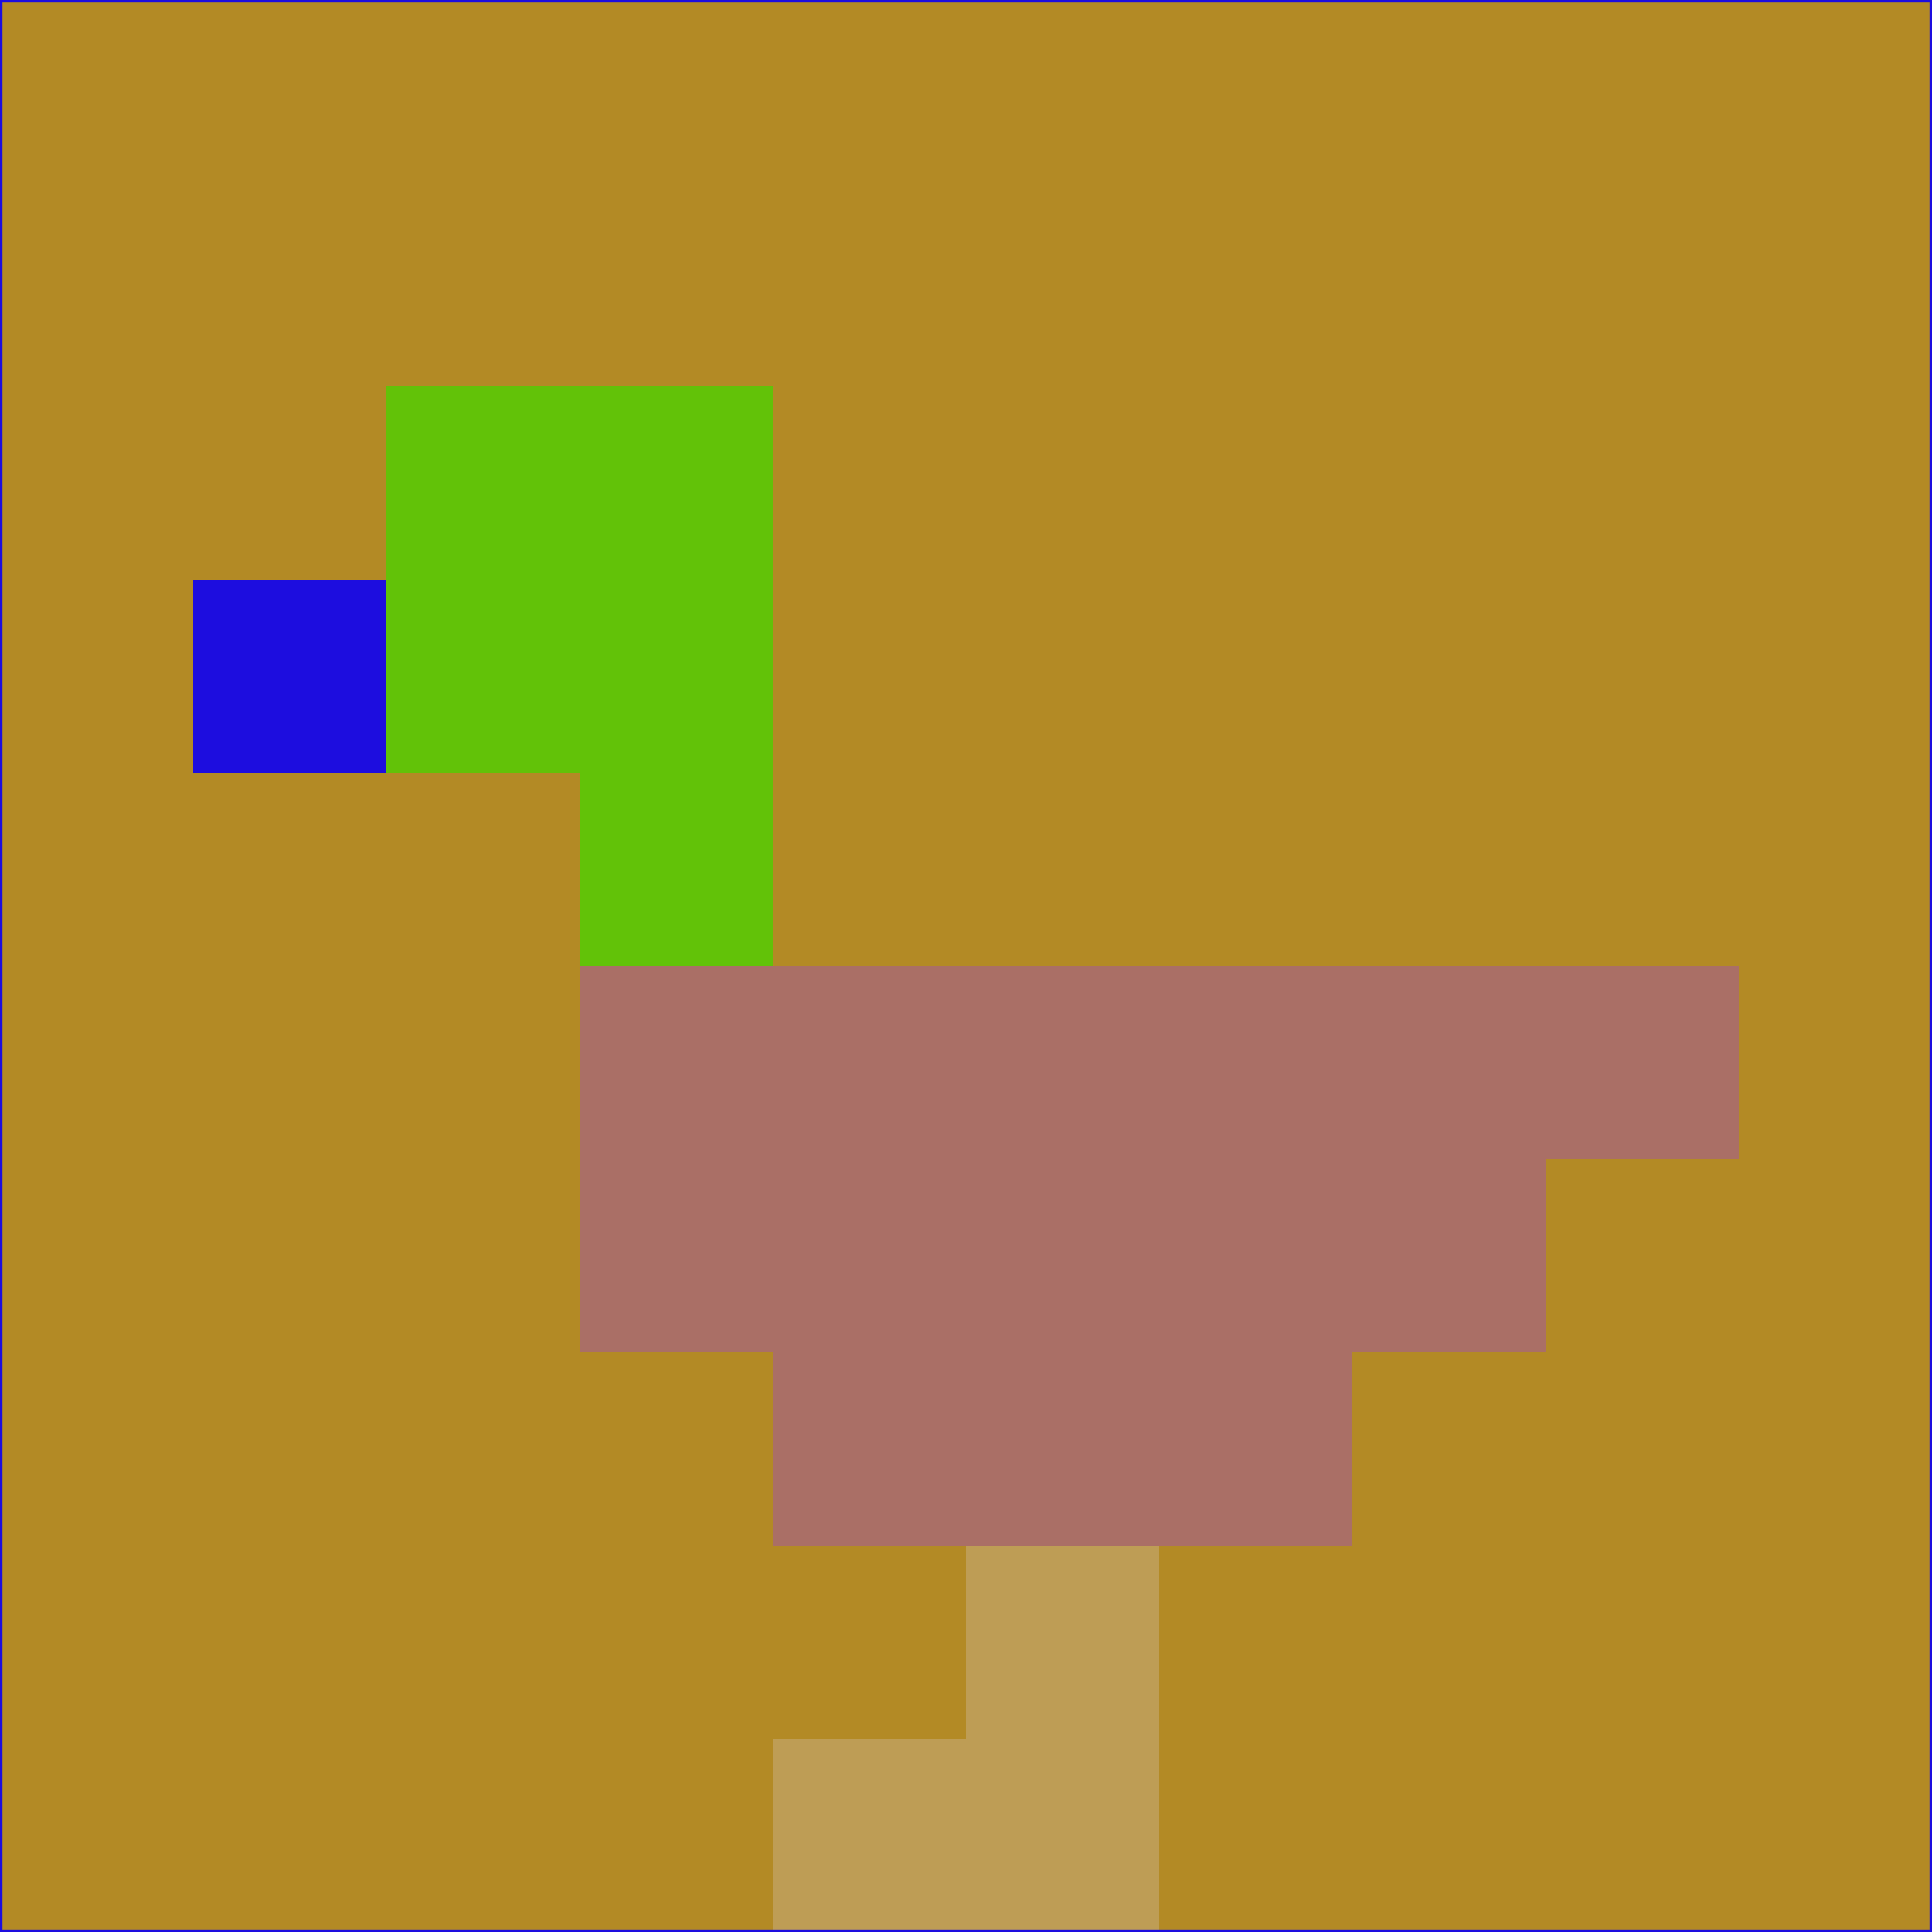 <svg xmlns="http://www.w3.org/2000/svg" version="1.1" width="785" height="785">
  <title>'goose-pfp-694263' by Dmitri Cherniak (Cyberpunk Edition)</title>
  <desc>
    seed=269062
    backgroundColor=#b38a25
    padding=20
    innerPadding=0
    timeout=500
    dimension=1
    border=false
    Save=function(){return n.handleSave()}
    frame=12

    Rendered at 2024-09-15T22:37:00.300Z
    Generated in 1ms
    Modified for Cyberpunk theme with new color scheme
  </desc>
  <defs/>
  <rect width="100%" height="100%" fill="#b38a25"/>
  <g>
    <g id="0-0">
      <rect x="0" y="0" height="785" width="785" fill="#b38a25"/>
      <g>
        <!-- Neon blue -->
        <rect id="0-0-2-2-2-2" x="157" y="157" width="157" height="157" fill="#62c208"/>
        <rect id="0-0-3-2-1-4" x="235.5" y="157" width="78.5" height="314" fill="#62c208"/>
        <!-- Electric purple -->
        <rect id="0-0-4-5-5-1" x="314" y="392.5" width="392.5" height="78.5" fill="#aa6f66"/>
        <rect id="0-0-3-5-5-2" x="235.5" y="392.5" width="392.5" height="157" fill="#aa6f66"/>
        <rect id="0-0-4-5-3-3" x="314" y="392.5" width="235.5" height="235.5" fill="#aa6f66"/>
        <!-- Neon pink -->
        <rect id="0-0-1-3-1-1" x="78.5" y="235.5" width="78.5" height="78.5" fill="#1d0ddf"/>
        <!-- Cyber yellow -->
        <rect id="0-0-5-8-1-2" x="392.5" y="628" width="78.5" height="157" fill="#be9d55"/>
        <rect id="0-0-4-9-2-1" x="314" y="706.5" width="157" height="78.5" fill="#be9d55"/>
      </g>
      <rect x="0" y="0" stroke="#1d0ddf" stroke-width="2" height="785" width="785" fill="none"/>
    </g>
  </g>
  <script xmlns=""/>
</svg>